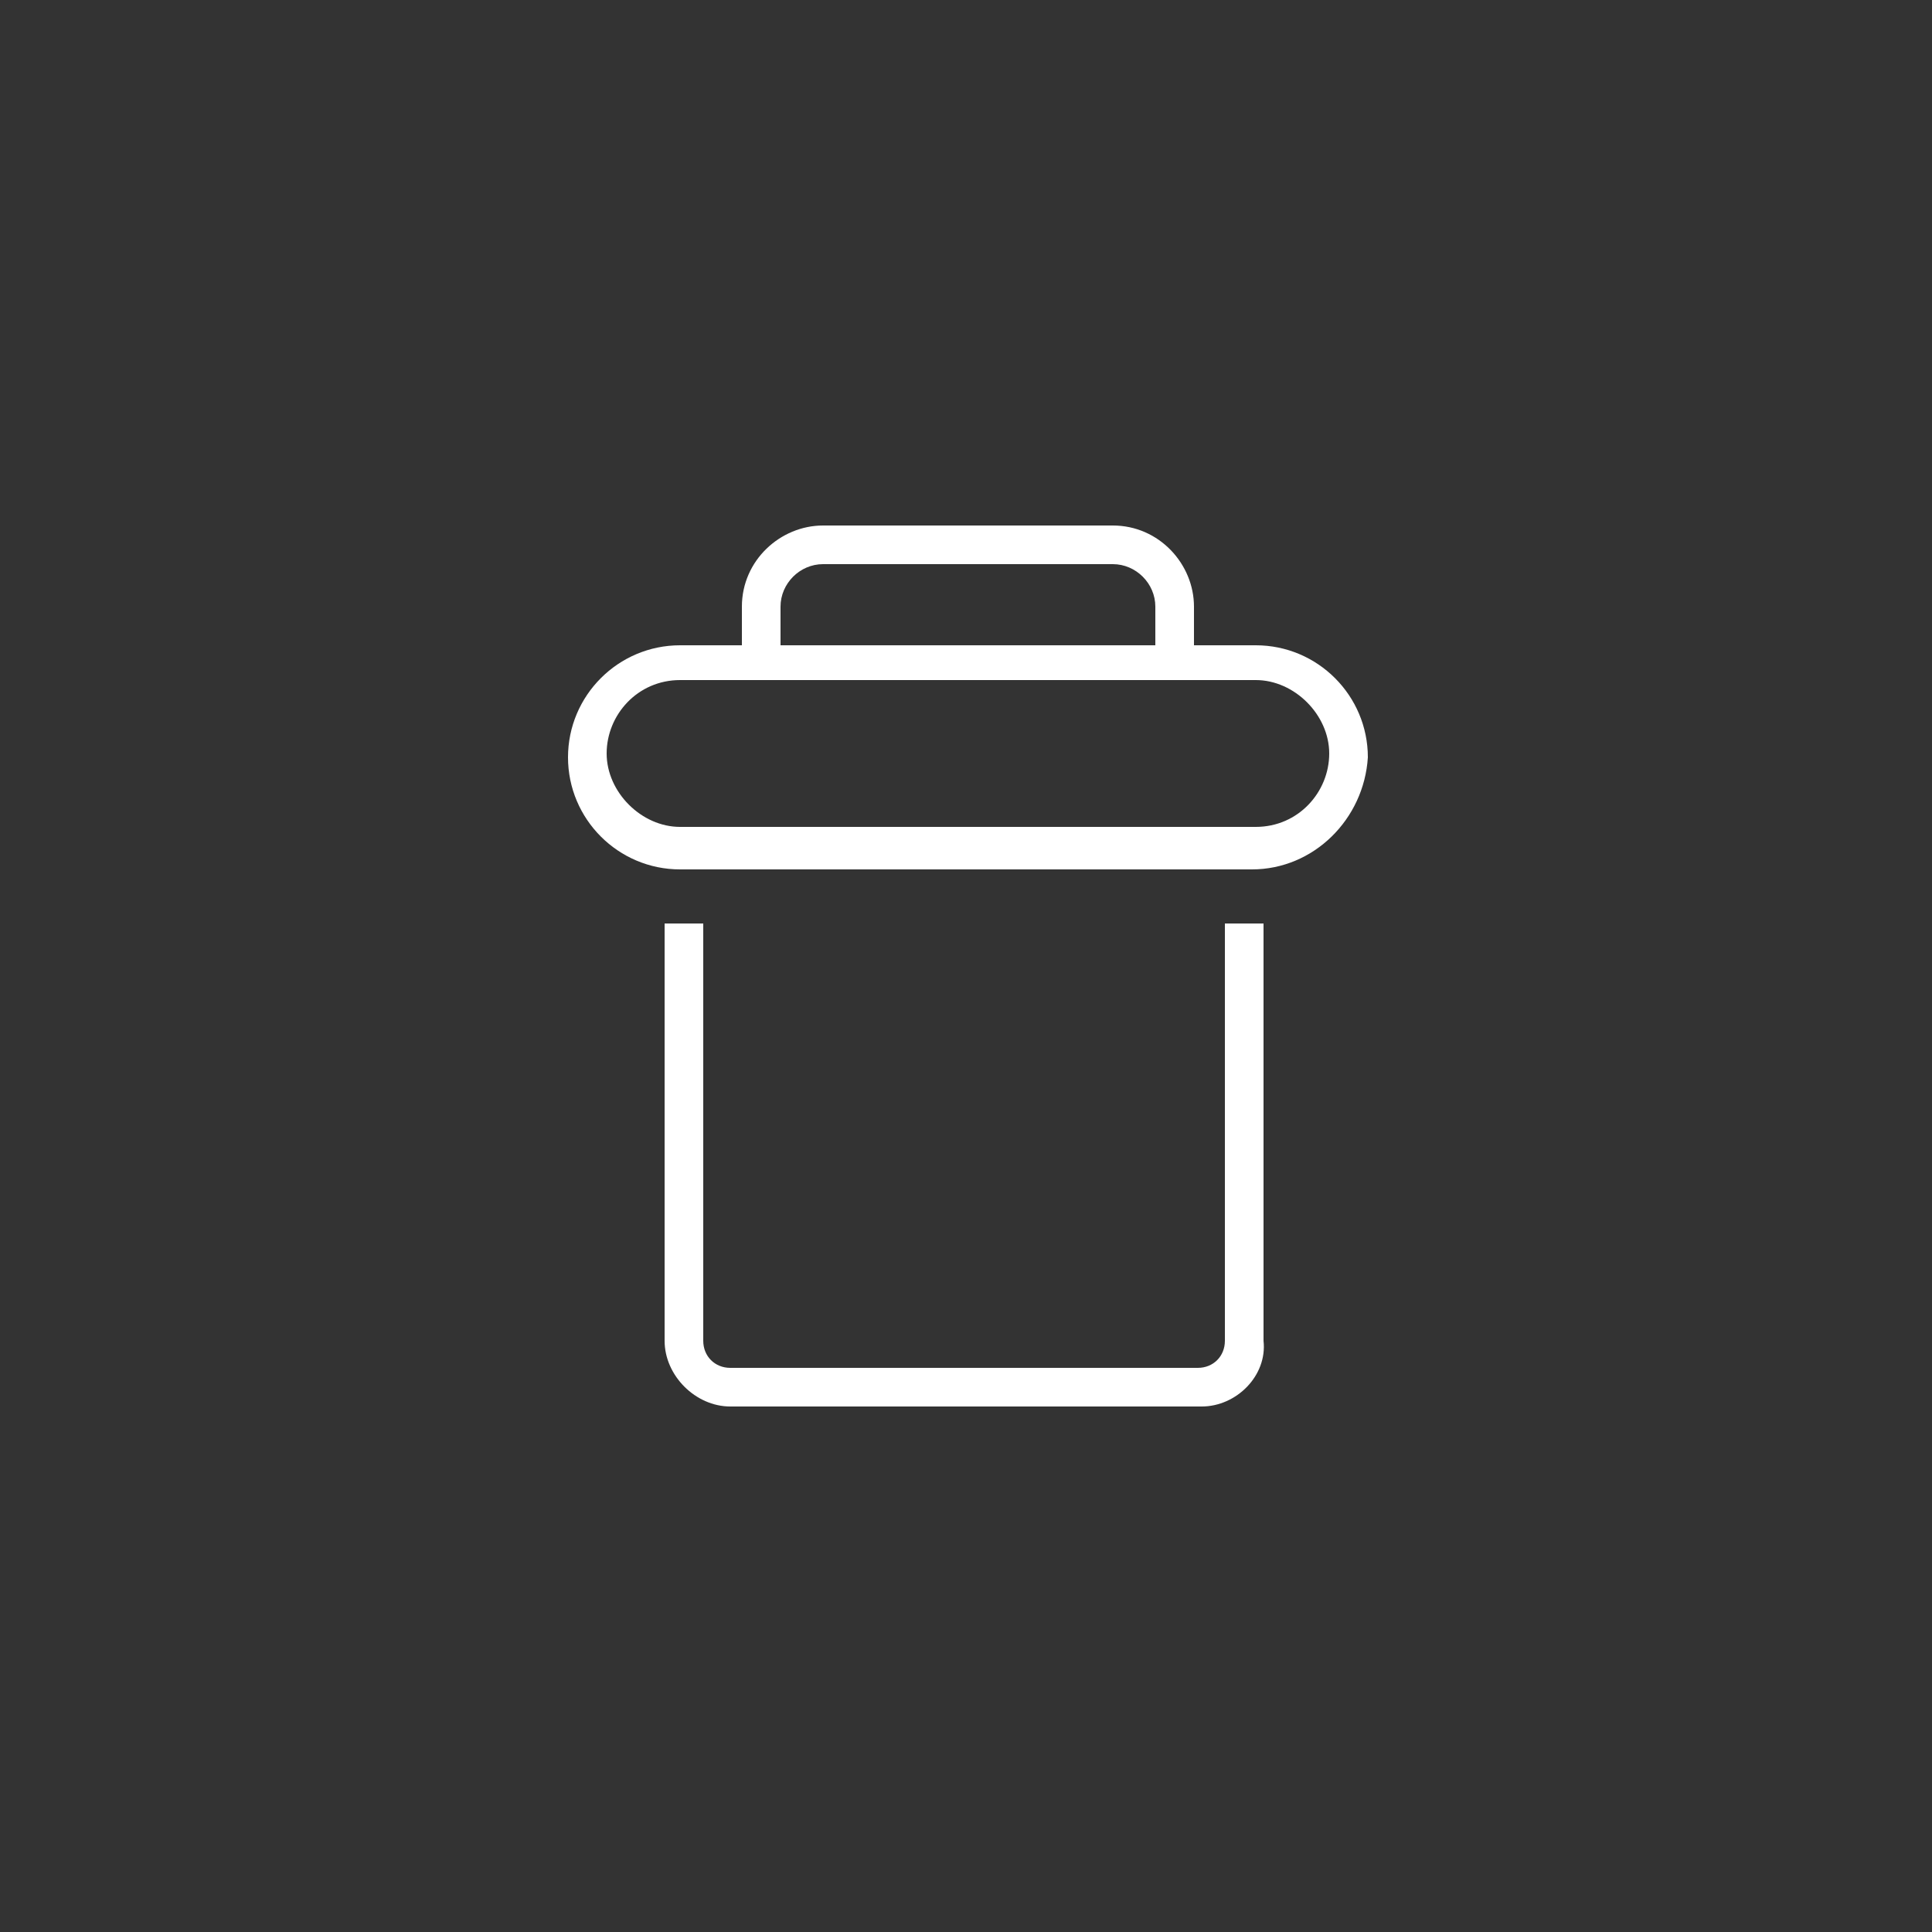 <?xml version="1.0" encoding="utf-8"?>
<!-- Generator: Adobe Illustrator 19.2.0, SVG Export Plug-In . SVG Version: 6.00 Build 0)  -->
<svg version="1.1" id="content" xmlns="http://www.w3.org/2000/svg" xmlns:xlink="http://www.w3.org/1999/xlink" x="0px" y="0px"
	 viewBox="0 0 50 50" style="enable-background:new 0 0 50 50;" xml:space="preserve">
<rect x="0" y="0" width="50" height="50" fill="#333333" stroke="none"/>
<style type="text/css">
	.st0{fill:#FFFFFF;}
</style>
<title>ie_proto-comp</title>
<g>
	<g>
		<g>
			<path class="st0" d="M32.4,22.5H17.6c-1.6,0-2.9-1.3-2.9-2.9c0-1.6,1.3-2.9,2.9-2.9h14.9c1.6,0,2.9,1.3,2.9,2.9
				C35.3,21.2,34,22.5,32.4,22.5z M17.6,17.6c-1.1,0-1.9,0.9-1.9,1.9s0.9,1.9,1.9,1.9h14.9c1.1,0,1.9-0.9,1.9-1.9s-0.9-1.9-1.9-1.9
				H17.6z"/>
			<path class="st0" d="M31.1,36.4H18.9c-0.9,0-1.7-0.8-1.7-1.7V23.9h1v10.8c0,0.4,0.3,0.7,0.7,0.7h12.1c0.4,0,0.7-0.3,0.7-0.7V23.9
				h1v10.8C32.8,35.6,32,36.4,31.1,36.4z"/>
			<path class="st0" d="M30.9,17.1h-1v-1.4c0-0.6-0.5-1.1-1.1-1.1h-7.5c-0.6,0-1.1,0.5-1.1,1.1v1.4h-1v-1.4c0-1.2,1-2.1,2.1-2.1h7.5
				c1.2,0,2.1,1,2.1,2.1C30.9,15.8,30.9,17.1,30.9,17.1z"/>
		</g>
	</g>
</g>
</svg>
